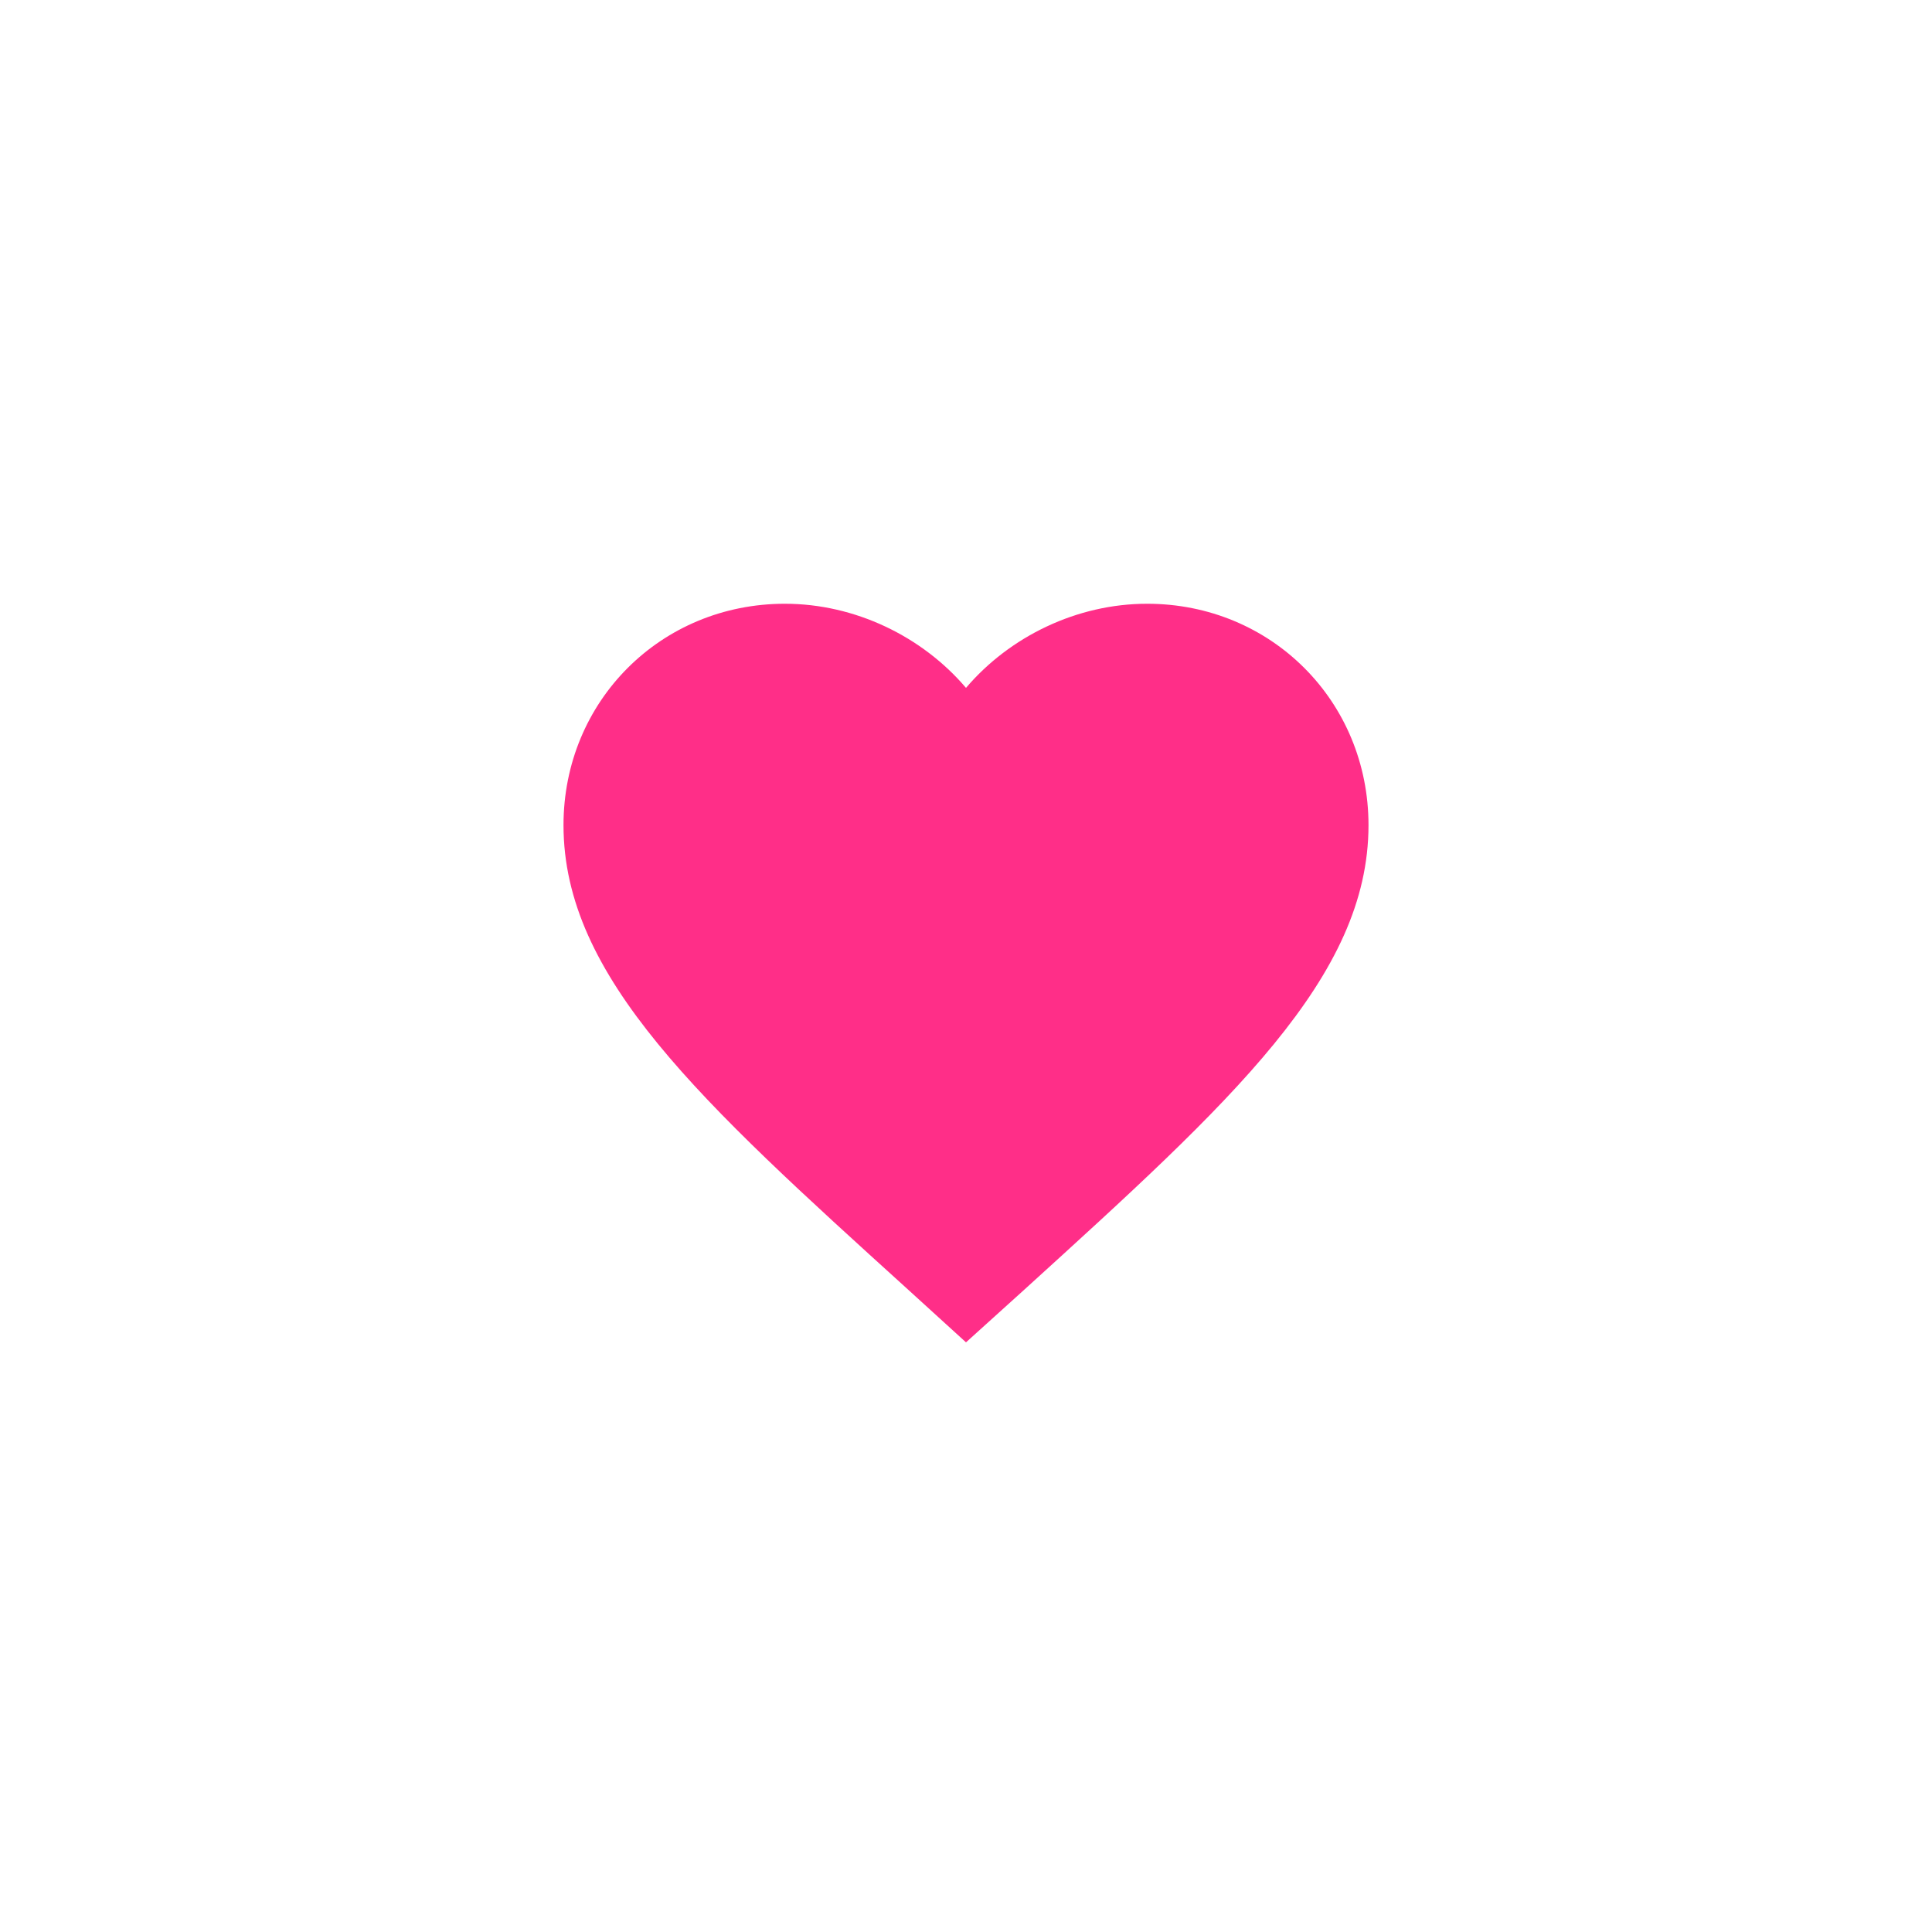 <?xml version="1.0" encoding="UTF-8"?>
<svg width="48" height="48" viewBox="-12 -12 48 48" xmlns="http://www.w3.org/2000/svg">
  <style>
    @keyframes pulse {
      0% { filter: drop-shadow(0 0 3px #FF2E88) drop-shadow(0 0 3px #FF2E88); }
      50% { filter: drop-shadow(0 0 8px #FF2E88) drop-shadow(0 0 8px #FF2E88); }
      100% { filter: drop-shadow(0 0 3px #FF2E88) drop-shadow(0 0 3px #FF2E88); }
    }
    .heart {
      fill: #FF2E88;
      animation: pulse 1.5s ease-in-out infinite;
    }
  </style>
  <path class="heart" 
        d="M12 21.35l-1.45-1.32C5.4 15.36 2 12.28 2 8.5 2 5.42 4.42 3 7.5 3c1.74 0 3.41.81 4.5 2.09C13.09 3.81 14.76 3 16.5 3 19.58 3 22 5.42 22 8.5c0 3.78-3.4 6.86-8.55 11.54L12 21.35z"/>
</svg>
